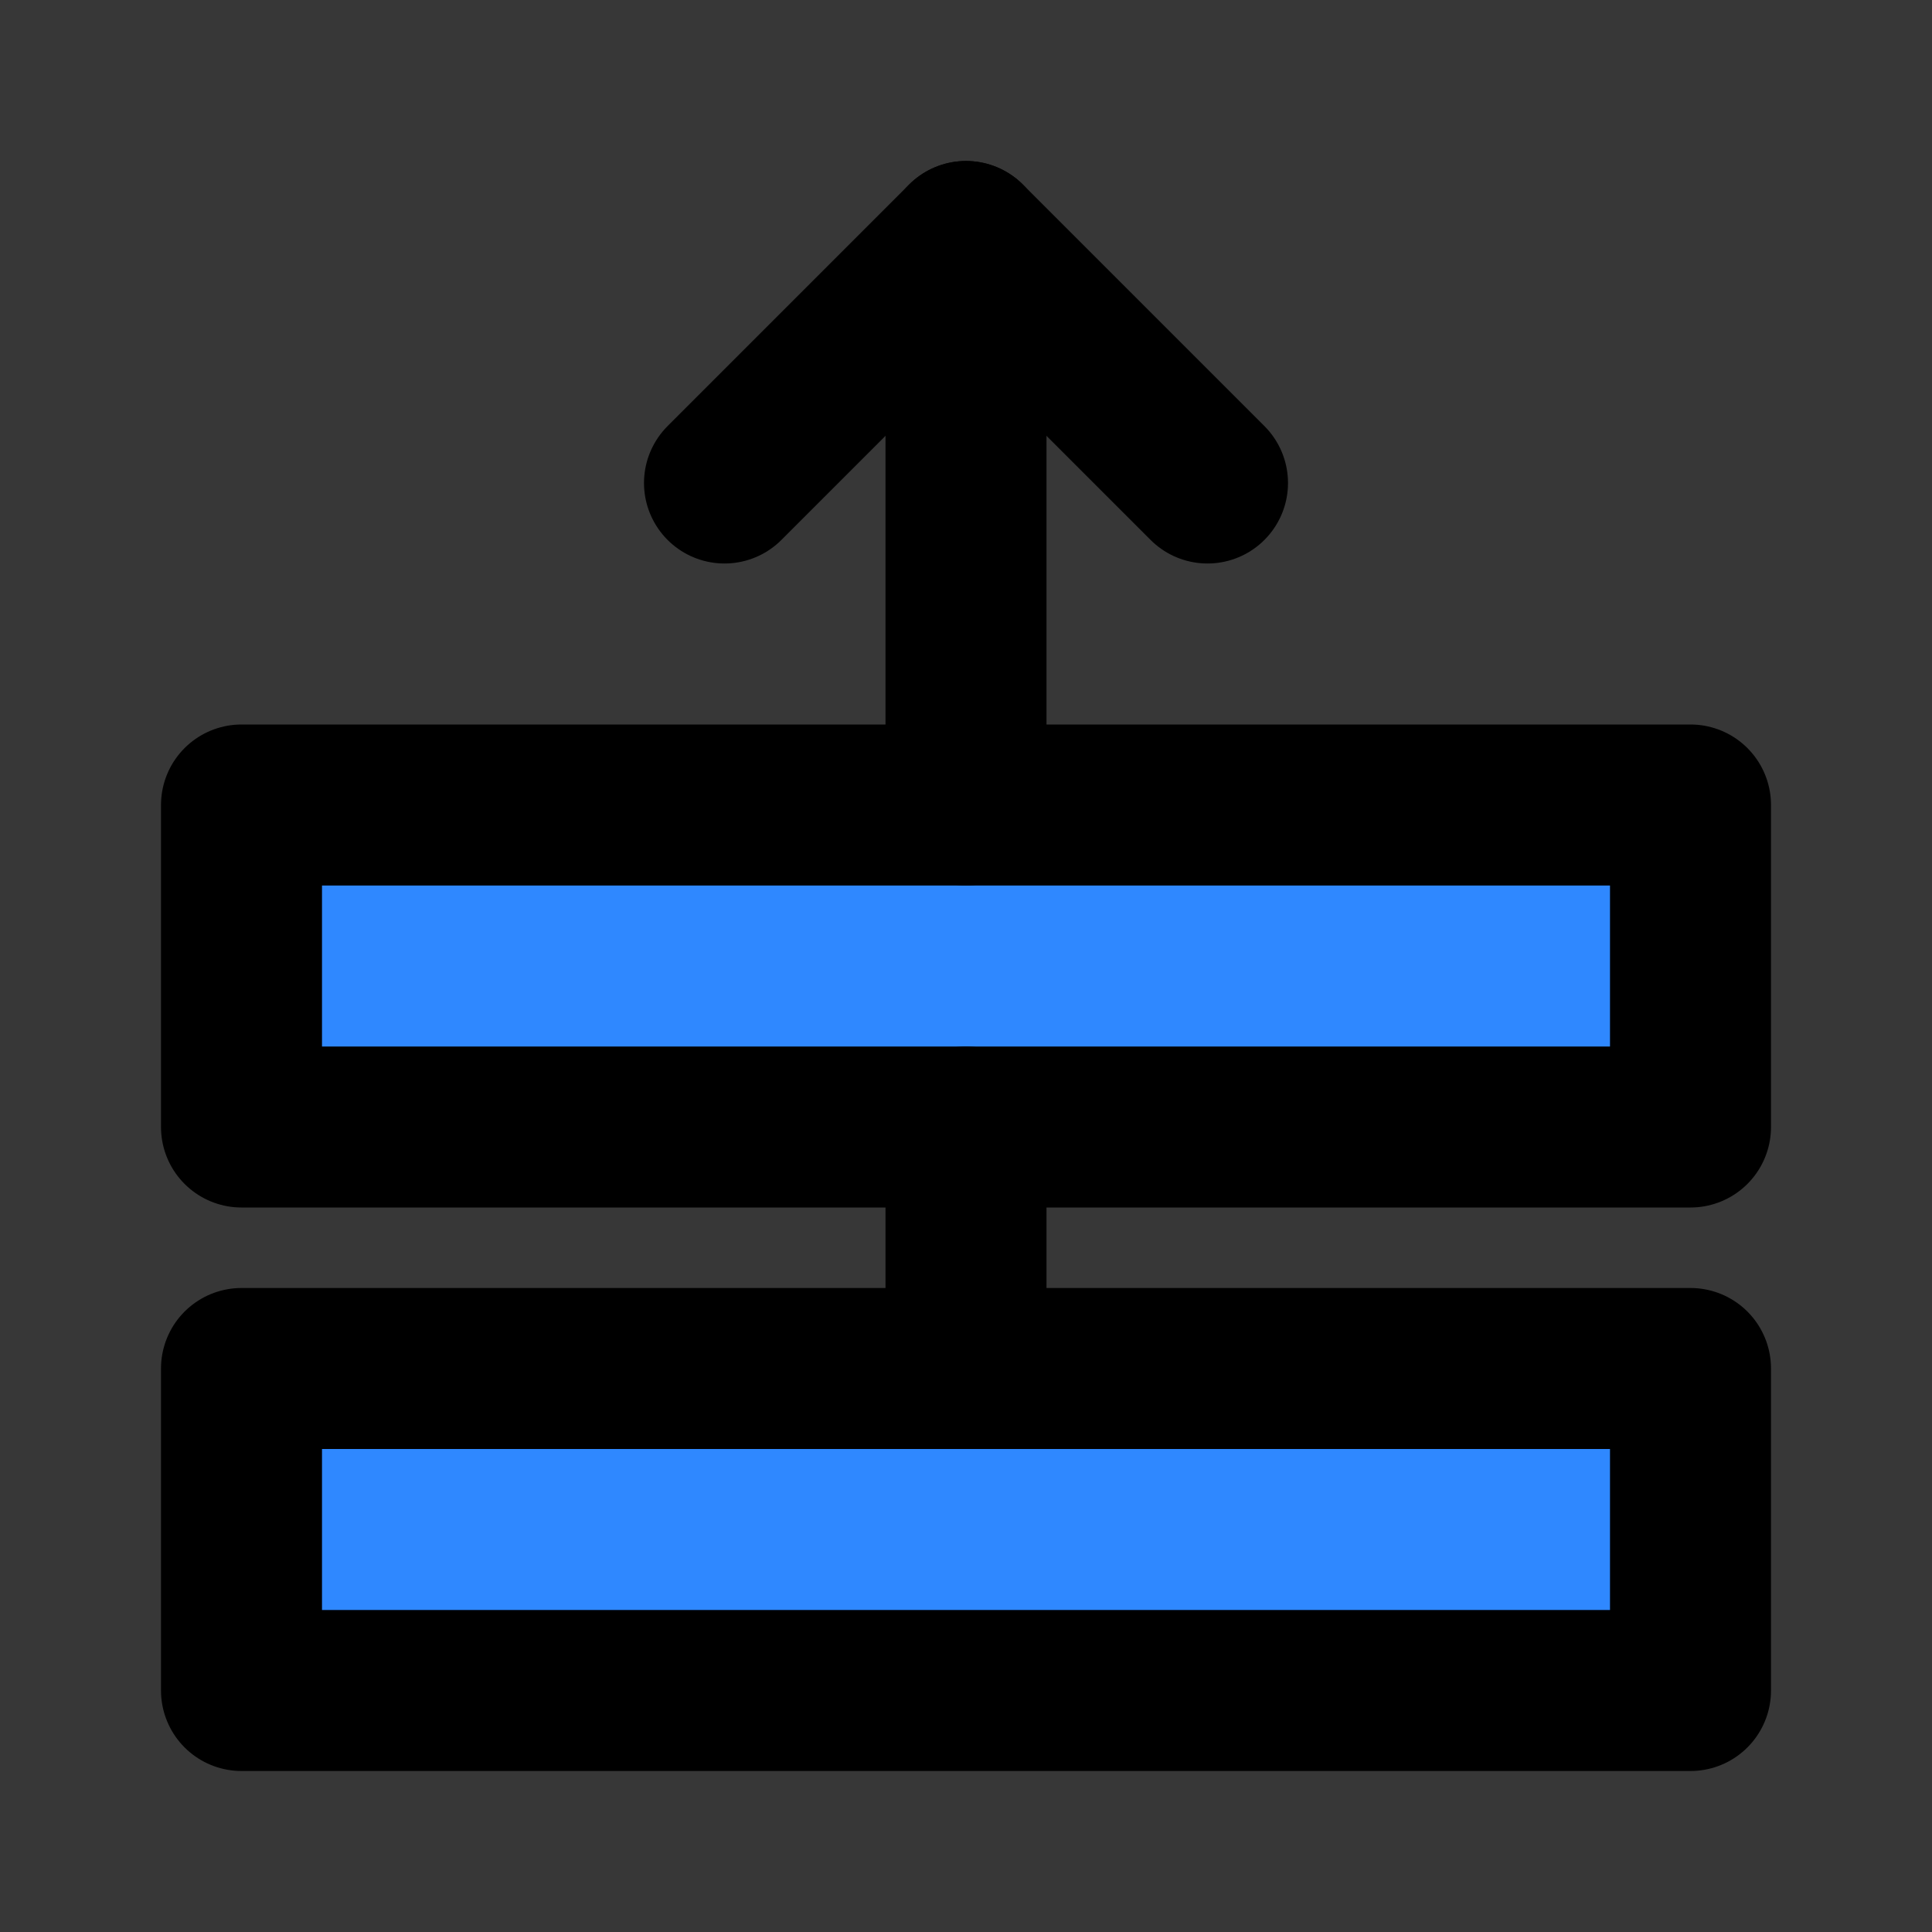 <svg width="48" height="48" viewBox="0 0 48 48" fill="none" xmlns="http://www.w3.org/2000/svg">
<rect x="0" y="0" width="48" height="48" fill="#333333" stroke="none"/>
<rect width="48" height="48" fill="white" fill-opacity="0.01"/>
<rect width="48" height="48" fill="white" fill-opacity="0.01"/>
<rect x="6" y="34" width="36" height="8" fill="#2F88FF" stroke="black" stroke-width="4" stroke-linejoin="round"/>
<rect x="6" y="20" width="36" height="8" fill="#2F88FF" stroke="black" stroke-width="4" stroke-linejoin="round"/>
<path d="M30 12L24 6L18 12V12" stroke="black" stroke-width="4" stroke-linecap="round" stroke-linejoin="round"/>
<path d="M24 28V34" stroke="black" stroke-width="4" stroke-linecap="round" stroke-linejoin="round"/>
<path d="M24 6V20" stroke="black" stroke-width="4" stroke-linecap="round" stroke-linejoin="round"/>
</svg>
